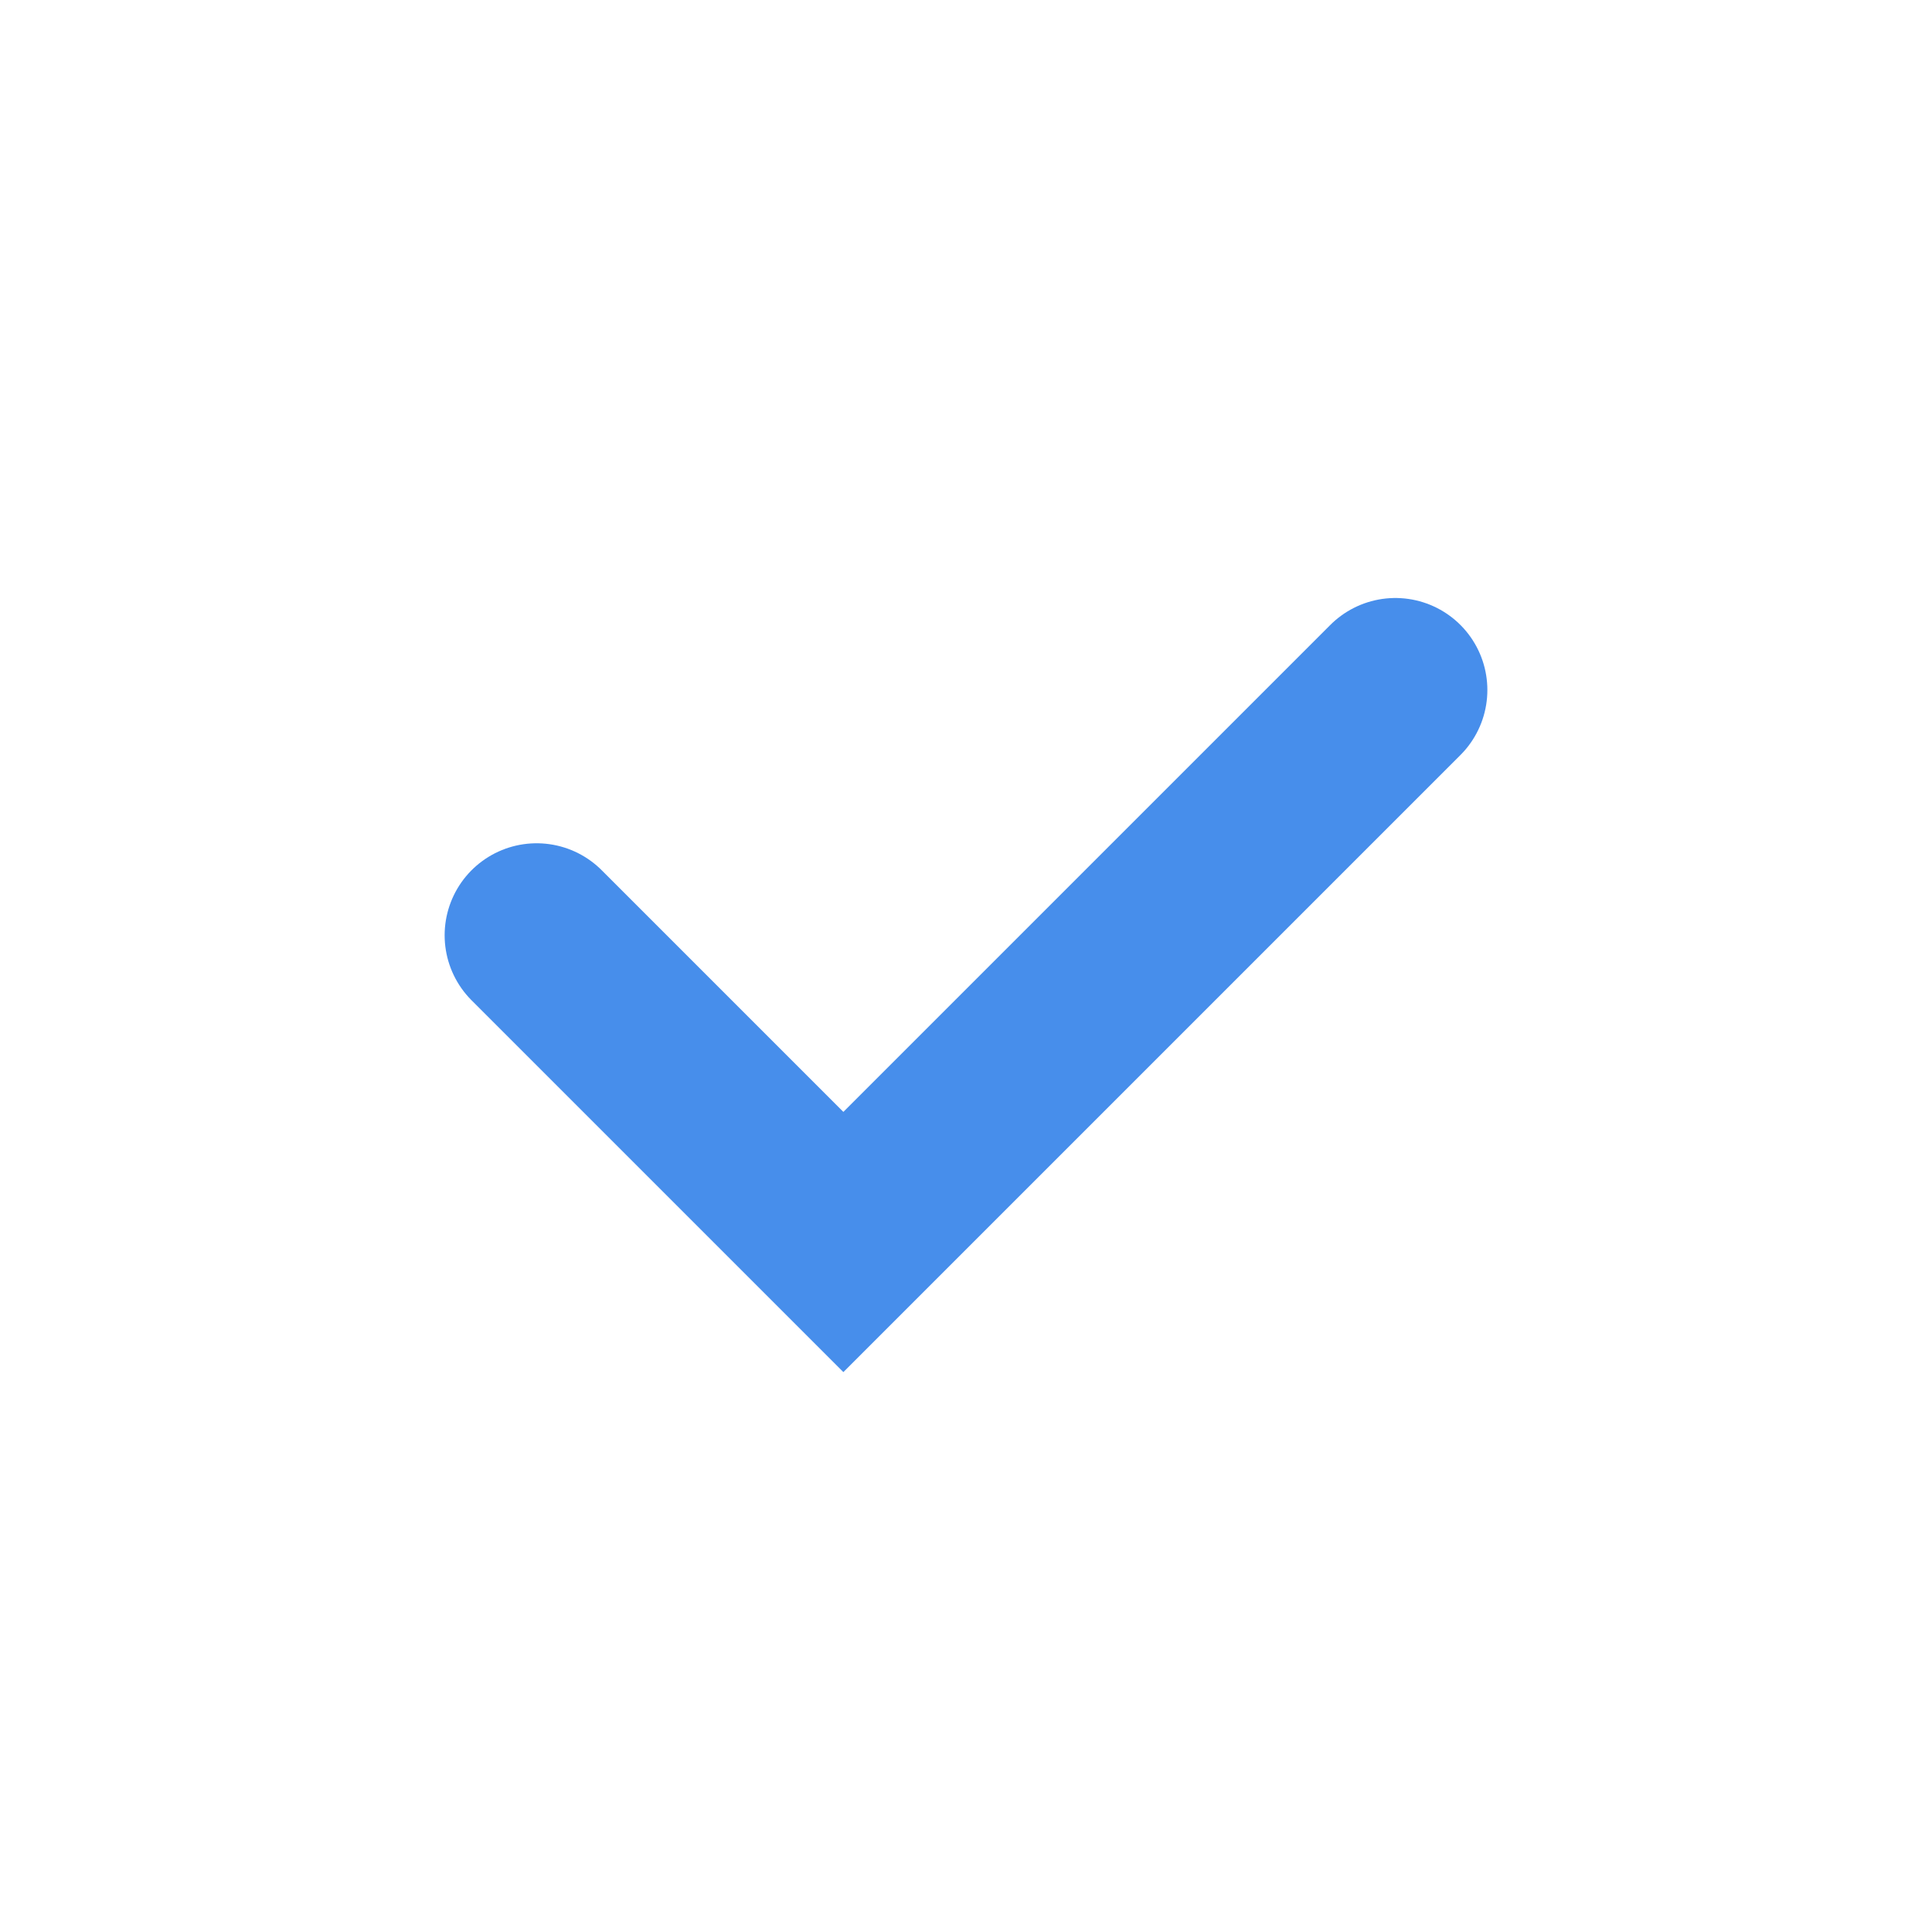 <?xml version="1.0" encoding="UTF-8"?>
<svg width="21px" height="21px" viewBox="0 0 21 21" version="1.1" xmlns="http://www.w3.org/2000/svg" xmlns:xlink="http://www.w3.org/1999/xlink">
    <title>Sub-Atomic/Checkmark</title>
    <g id="Sub-Atomic/Checkmark" stroke="none" stroke-width="1" fill="none" fill-rule="evenodd">
        <rect id="Container" fill-rule="nonzero" x="0" y="0" width="16" height="14"></rect>
        <circle id="Oval" fill="none" cx="10.5" cy="10.5" r="10.5"></circle>
        <polyline id="Path-7" stroke="#478eeb" stroke-width="2" stroke-linecap="round" points="5.833 10.166 9.167 13.5 15.167 7.5"></polyline>
    </g>
</svg>